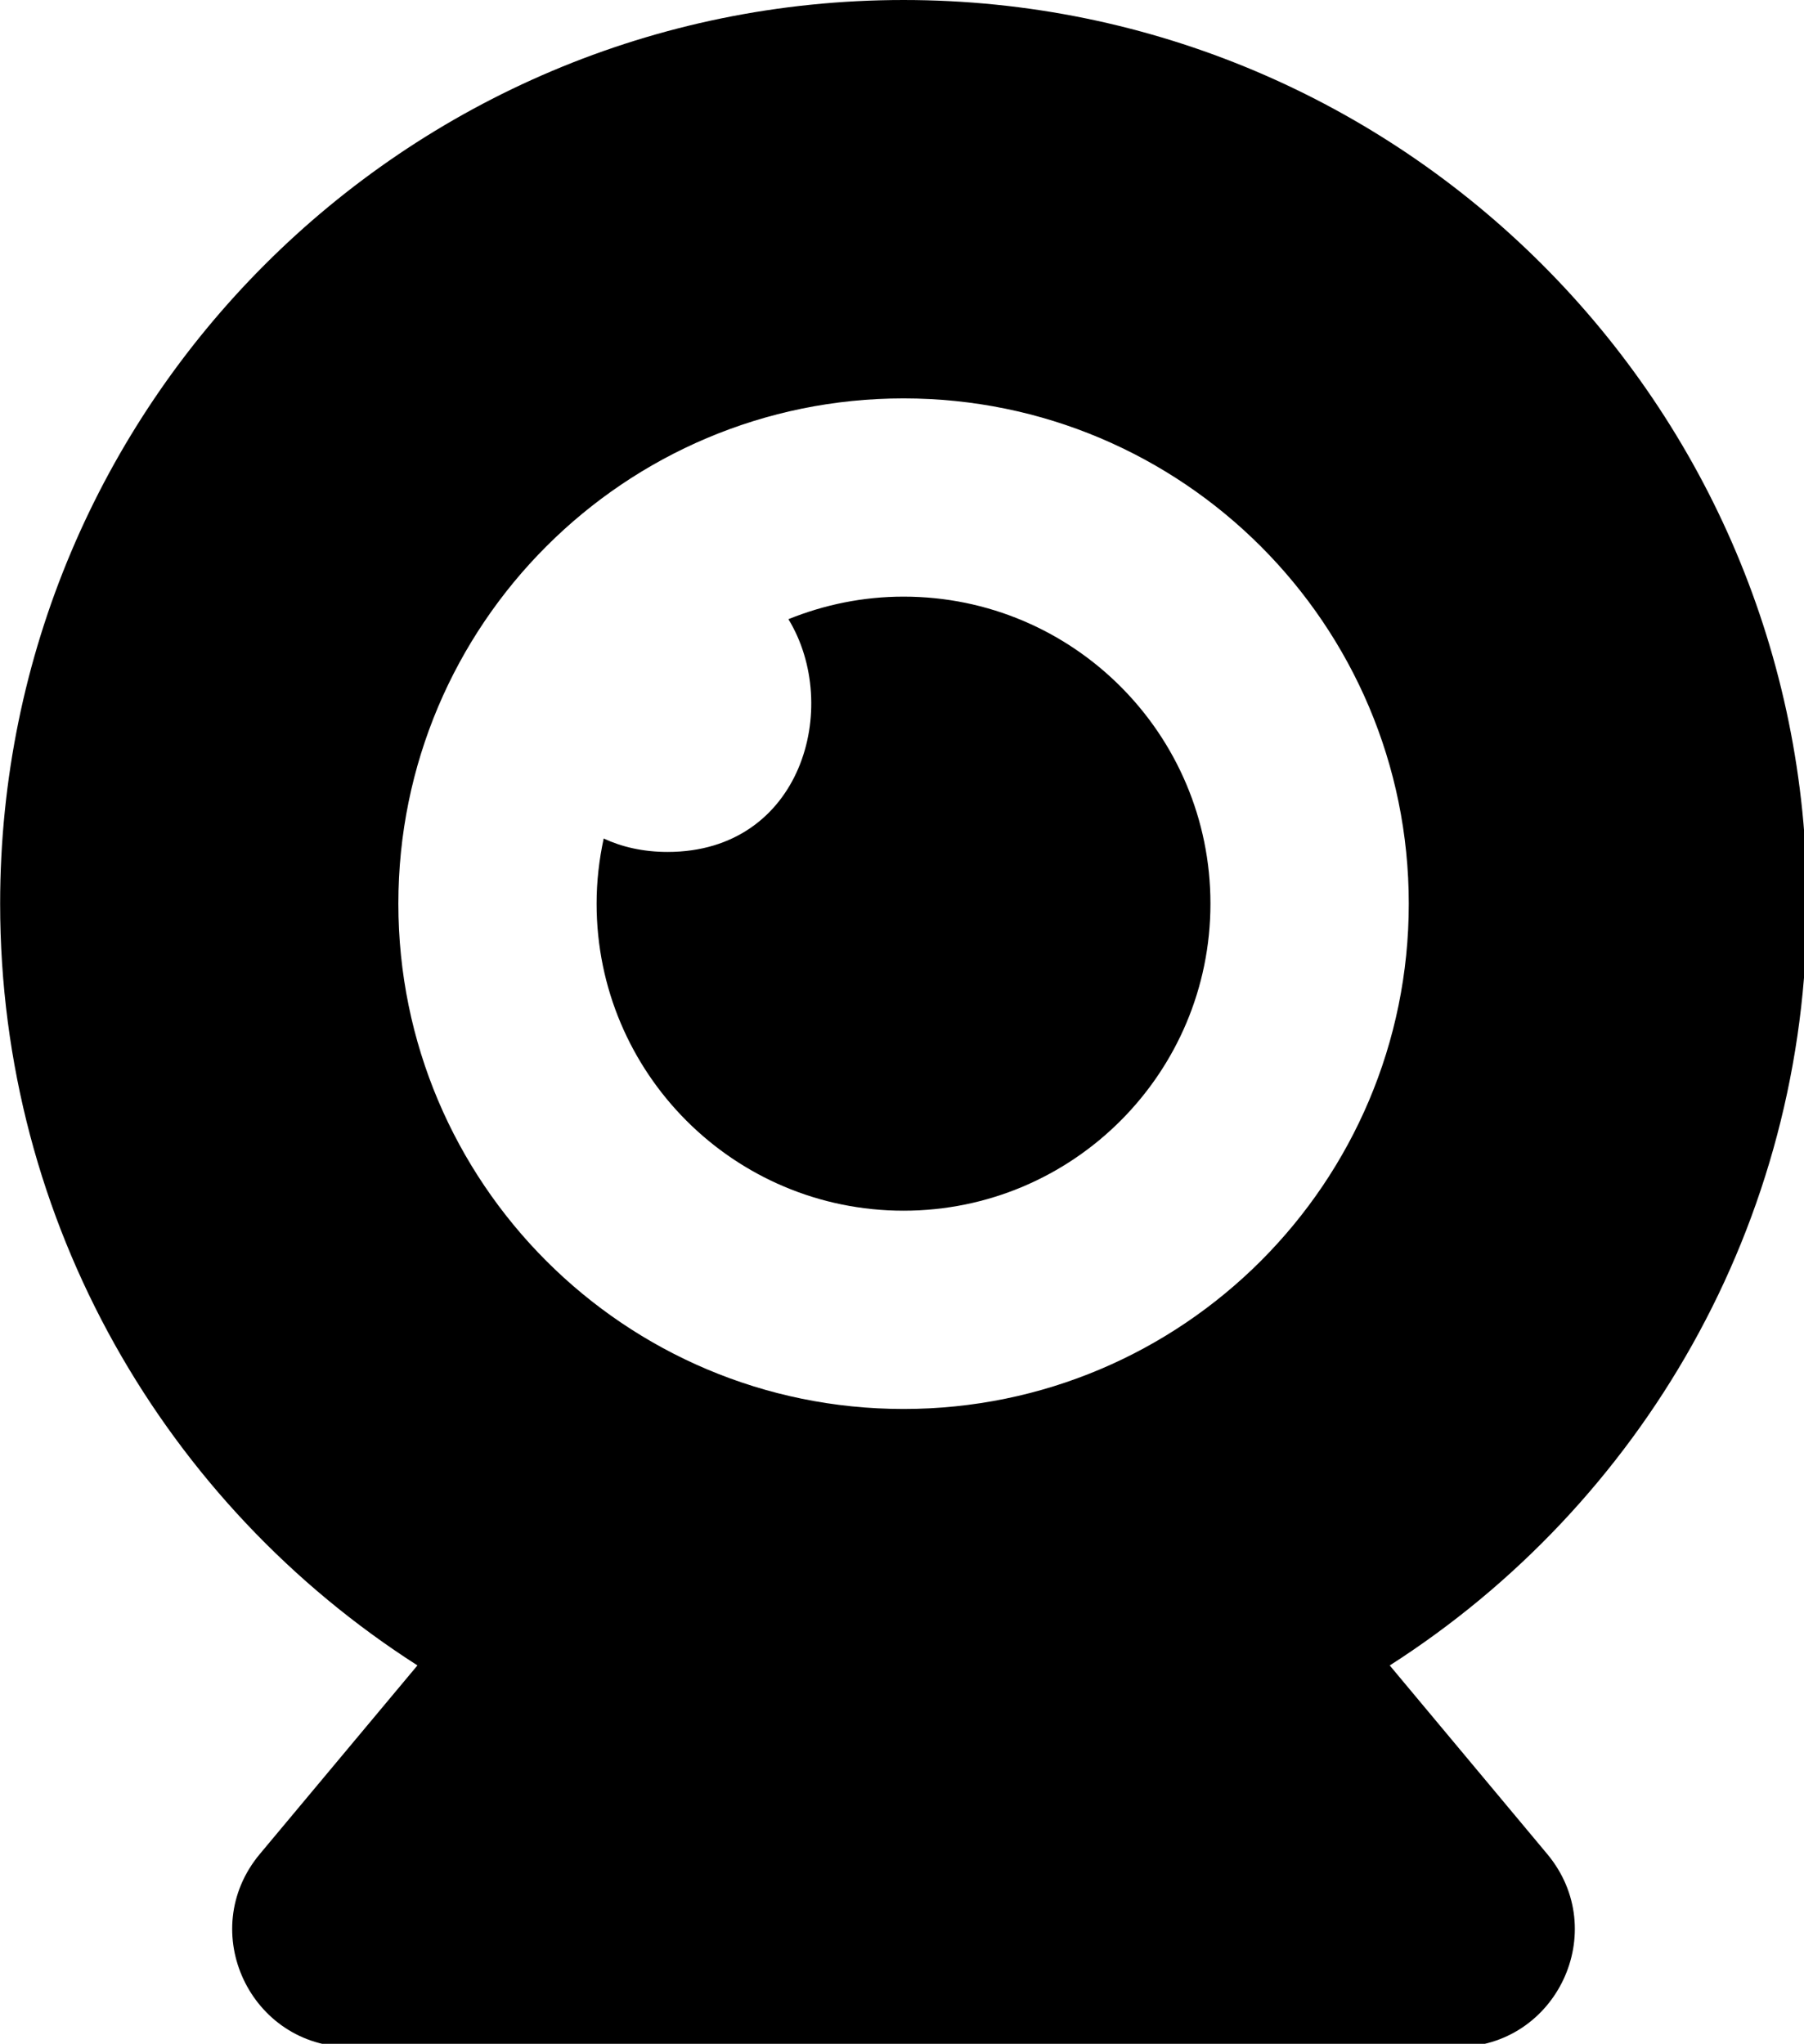 <svg viewBox="0 0 10.724 12.147" xmlns="http://www.w3.org/2000/svg">
	<g transform="translate(-71.745 -132.93)">
		<g transform="matrix(.265 0 0 .265 71.033 132.93)">
			<path d="m33.862 37.352c5.629-3.601 9.36-9.906 9.36-17.084 0-11.193-9.073-20.268-20.266-20.268s-20.266 9.074-20.266 20.267c0 7.179 3.732 13.484 9.361 17.084l-3.537 4.232c-1.437 1.725-0.211 4.328 2.033 4.328h24.816c2.244 0 3.469-2.604 2.033-4.328zm-10.906-5.752c-6.259 0-11.333-5.074-11.333-11.333s5.074-11.332 11.333-11.332 11.333 5.073 11.333 11.332c1e-3 6.258-5.074 11.333-11.333 11.333z"/>
			<path d="m22.956 13.381c-0.914 0-1.784 0.183-2.583 0.506 1.197 1.963 0.299 5.22-2.71 5.22-0.548 0-1.025-0.111-1.434-0.301-0.102 0.472-0.159 0.959-0.159 1.461 0 3.803 3.083 6.886 6.885 6.886s6.885-3.083 6.885-6.886-3.081-6.886-6.884-6.886z"/>
		</g>
	</g>
</svg>
